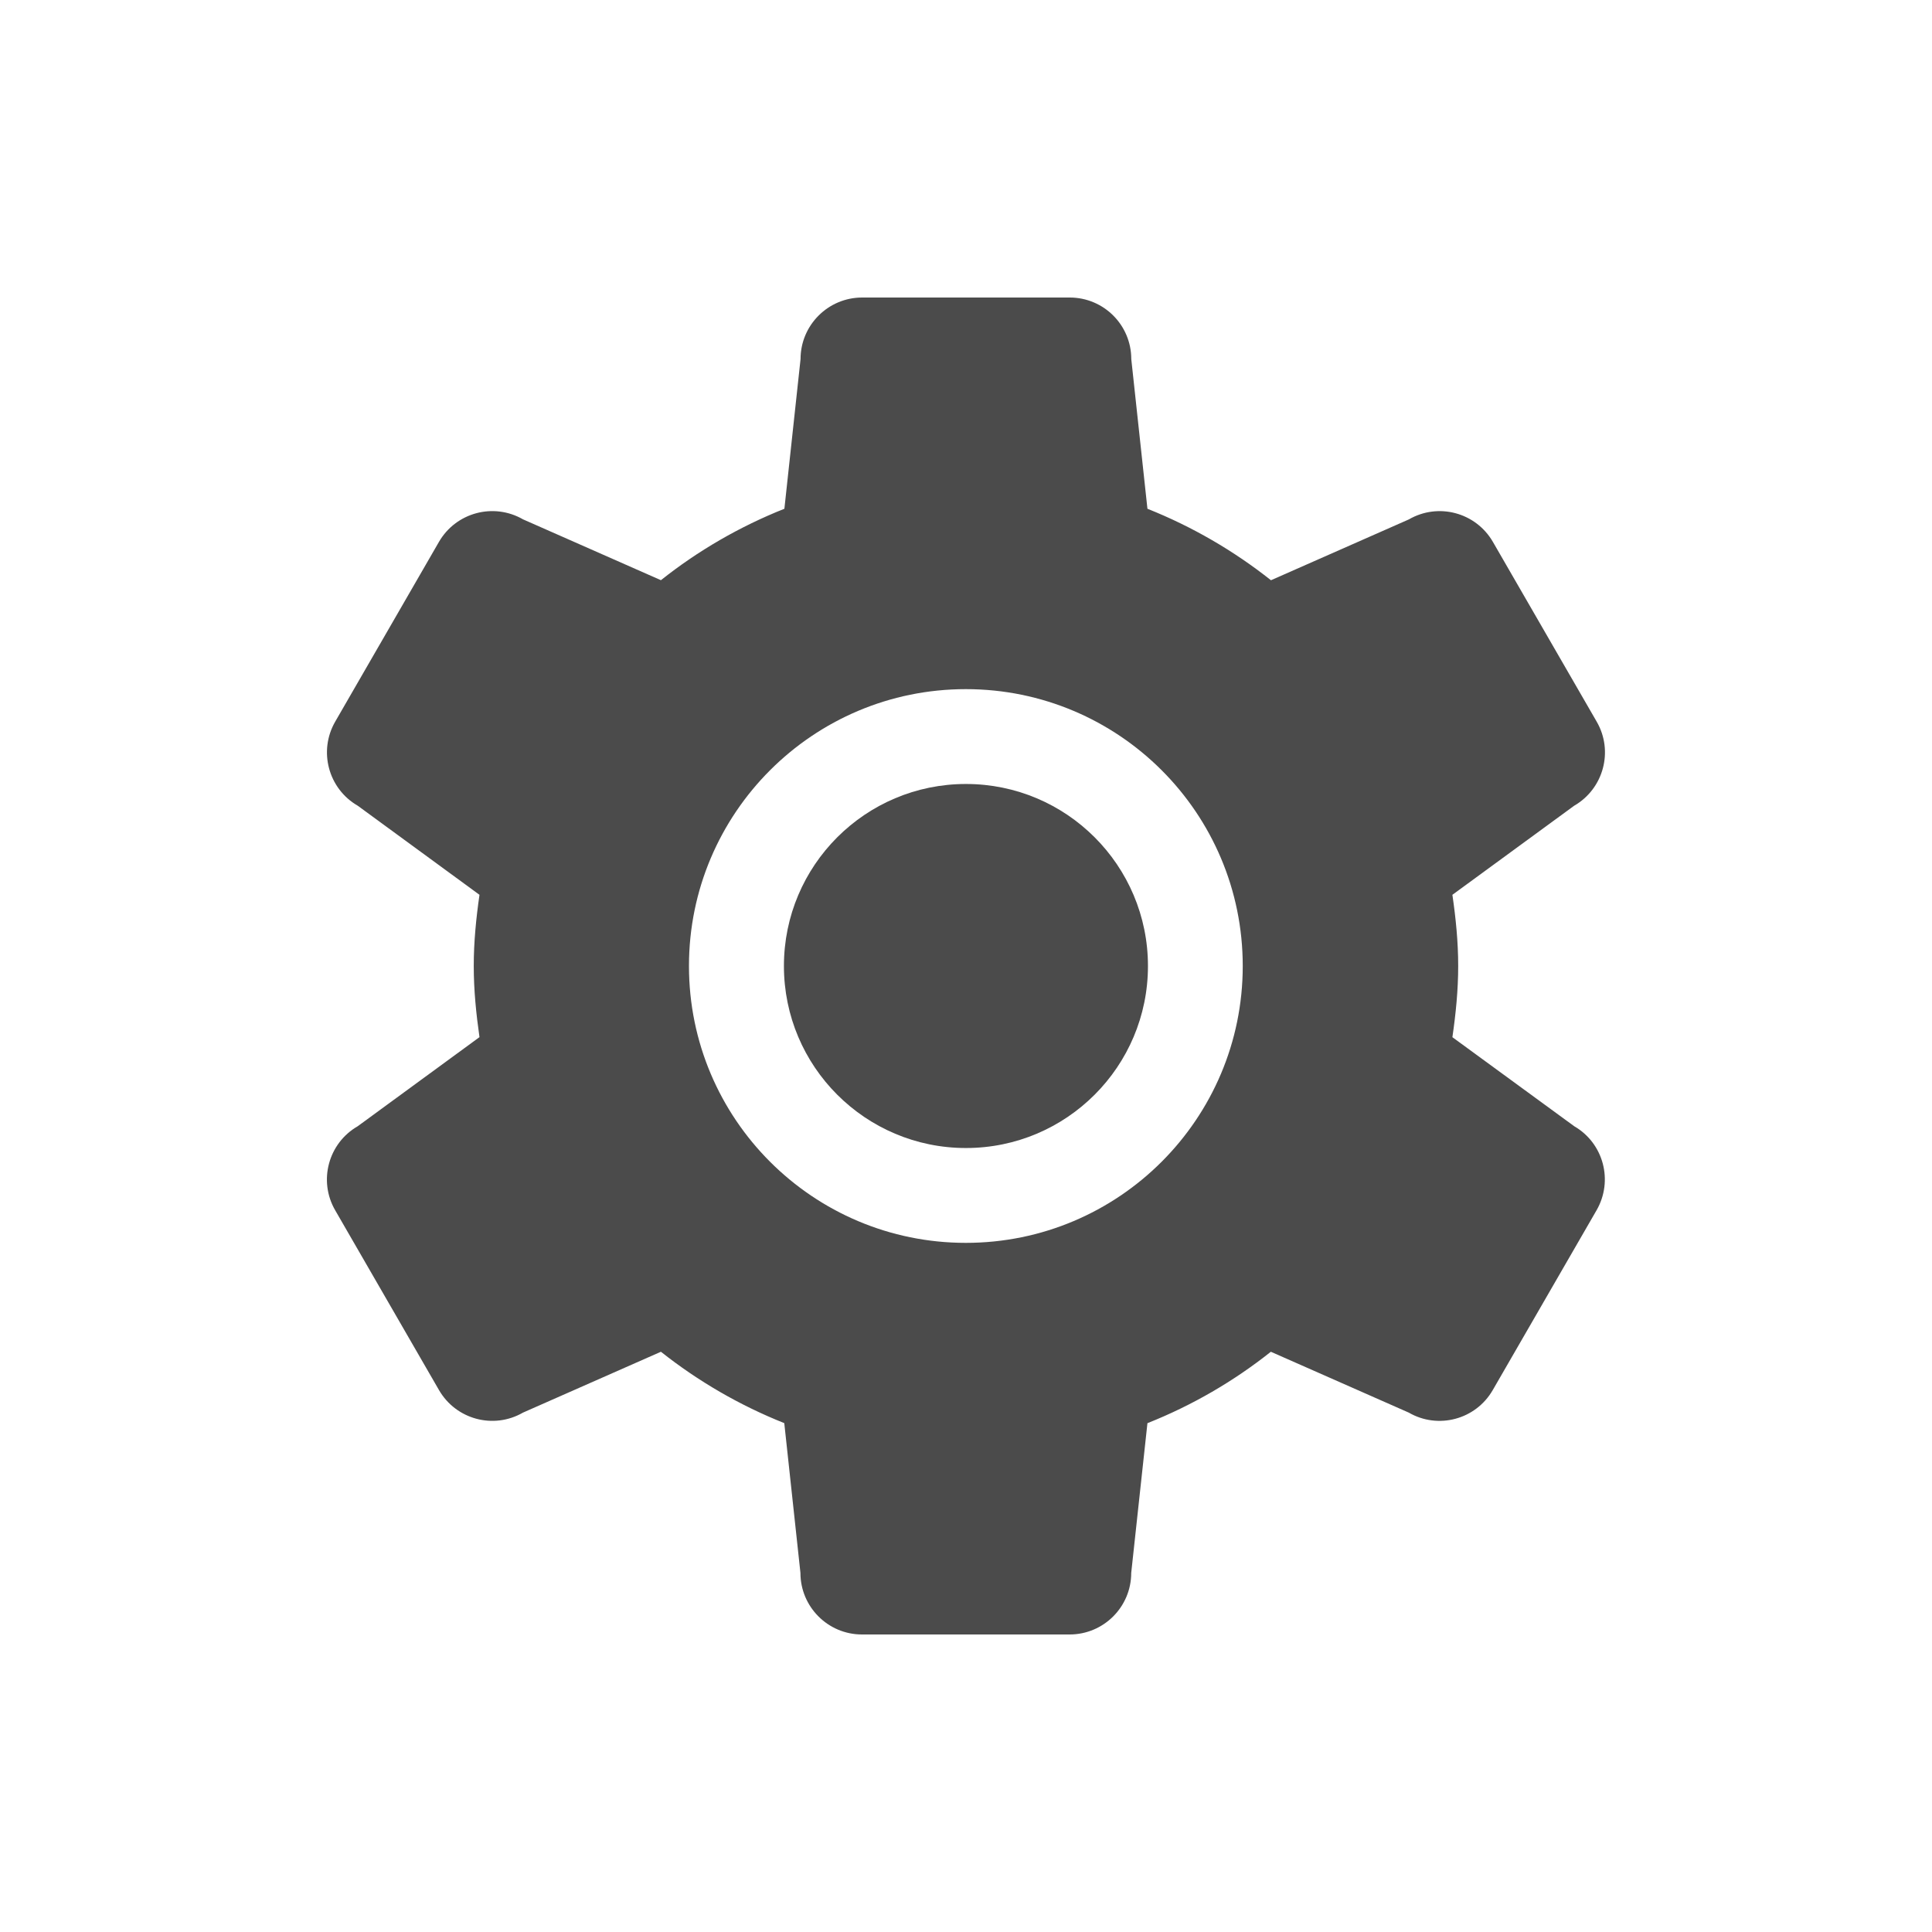<?xml version="1.0"?>
<svg version="1.1" xmlns="http://www.w3.org/2000/svg" xmlns:xlink="http://www.w3.org/1999/xlink" width="33" height="33">
    <desc iVinci="yes" version="4.6" gridStep="20" showGrid="no" snapToGrid="no" codePlatform="0"/>
    <g id="Layer1" name="Layer 1" opacity="1">
        <g id="Shape1">
            <desc shapeID="1" type="0" basicInfo-basicType="0" basicInfo-roundedRectRadius="12" basicInfo-polygonSides="6" basicInfo-starPoints="5" bounding="rect(-10.916,-11.418,21.831,22.836)" text="" font-familyName="" font-pixelSize="20" font-bold="0" font-underline="0" font-alignment="1" strokeStyle="0" markerStart="0" markerEnd="0" shadowEnabled="0" shadowOffsetX="0" shadowOffsetY="2" shadowBlur="4" shadowOpacity="160" blurEnabled="0" blurRadius="4" transform="matrix(1,0,0,1,16.499,16.5)" pers-center="0,0" pers-size="0,0" pers-start="0,0" pers-end="0,0" locked="0" mesh="" flag=""/>
            <path id="shapePath1" d="M26.889,19.237 L24.808,17.716 C24.866,17.318 24.907,16.913 24.907,16.499 C24.907,16.086 24.866,15.682 24.808,15.284 L26.887,13.763 C27.39,13.473 27.564,12.83 27.273,12.327 L25.5,9.256 C25.209,8.753 24.567,8.581 24.064,8.872 L21.709,9.911 C21.073,9.407 20.364,8.995 19.599,8.69 L19.323,6.133 C19.323,5.553 18.854,5.082 18.271,5.082 L14.726,5.082 C14.146,5.082 13.674,5.553 13.674,6.133 L13.398,8.69 C12.632,8.995 11.922,9.407 11.289,9.91 L8.934,8.871 C8.43,8.581 7.789,8.753 7.498,9.255 L5.725,12.327 C5.436,12.83 5.608,13.472 6.11,13.762 L8.19,15.284 C8.133,15.681 8.092,16.085 8.092,16.499 C8.092,16.913 8.133,17.317 8.19,17.715 L6.11,19.237 C5.608,19.526 5.434,20.169 5.725,20.672 L7.498,23.743 C7.789,24.246 8.43,24.419 8.934,24.128 L11.289,23.089 C11.924,23.592 12.633,24.004 13.396,24.308 L13.672,26.866 C13.672,27.447 14.143,27.918 14.723,27.918 L18.27,27.918 C18.851,27.918 19.322,27.447 19.322,26.867 L19.599,24.309 C20.364,24.005 21.073,23.593 21.707,23.089 L24.062,24.128 C24.564,24.419 25.207,24.247 25.497,23.744 L27.27,20.673 C27.561,20.169 27.39,19.527 26.889,19.237 M16.497,21.229 C13.886,21.229 11.768,19.112 11.768,16.5 C11.768,13.889 13.886,11.771 16.497,11.771 C19.11,11.771 21.227,13.888 21.227,16.5 C21.227,19.111 19.11,21.229 16.497,21.229 Z" style="stroke:none;fill-rule:nonzero;fill:#4b4b4b;fill-opacity:1;"/>
        </g>
        <g id="Shape2">
            <desc shapeID="2" type="0" basicInfo-basicType="0" basicInfo-roundedRectRadius="12" basicInfo-polygonSides="6" basicInfo-starPoints="5" bounding="rect(-3.109,-3.109,6.218,6.218)" text="" font-familyName="" font-pixelSize="20" font-bold="0" font-underline="0" font-alignment="1" strokeStyle="0" markerStart="0" markerEnd="0" shadowEnabled="0" shadowOffsetX="0" shadowOffsetY="2" shadowBlur="4" shadowOpacity="160" blurEnabled="0" blurRadius="4" transform="matrix(1,0,0,1,16.499,16.5)" pers-center="0,0" pers-size="0,0" pers-start="0,0" pers-end="0,0" locked="0" mesh="" flag=""/>
            <path id="shapePath2" d="M19.608,16.5 C19.608,18.217 18.216,19.609 16.499,19.609 C14.782,19.609 13.39,18.217 13.39,16.5 C13.39,14.783 14.782,13.391 16.499,13.391 C18.216,13.391 19.608,14.783 19.608,16.5 Z" style="stroke:none;fill-rule:evenodd;fill:#4b4b4b;fill-opacity:1;"/>
        </g>
    </g>
</svg>
